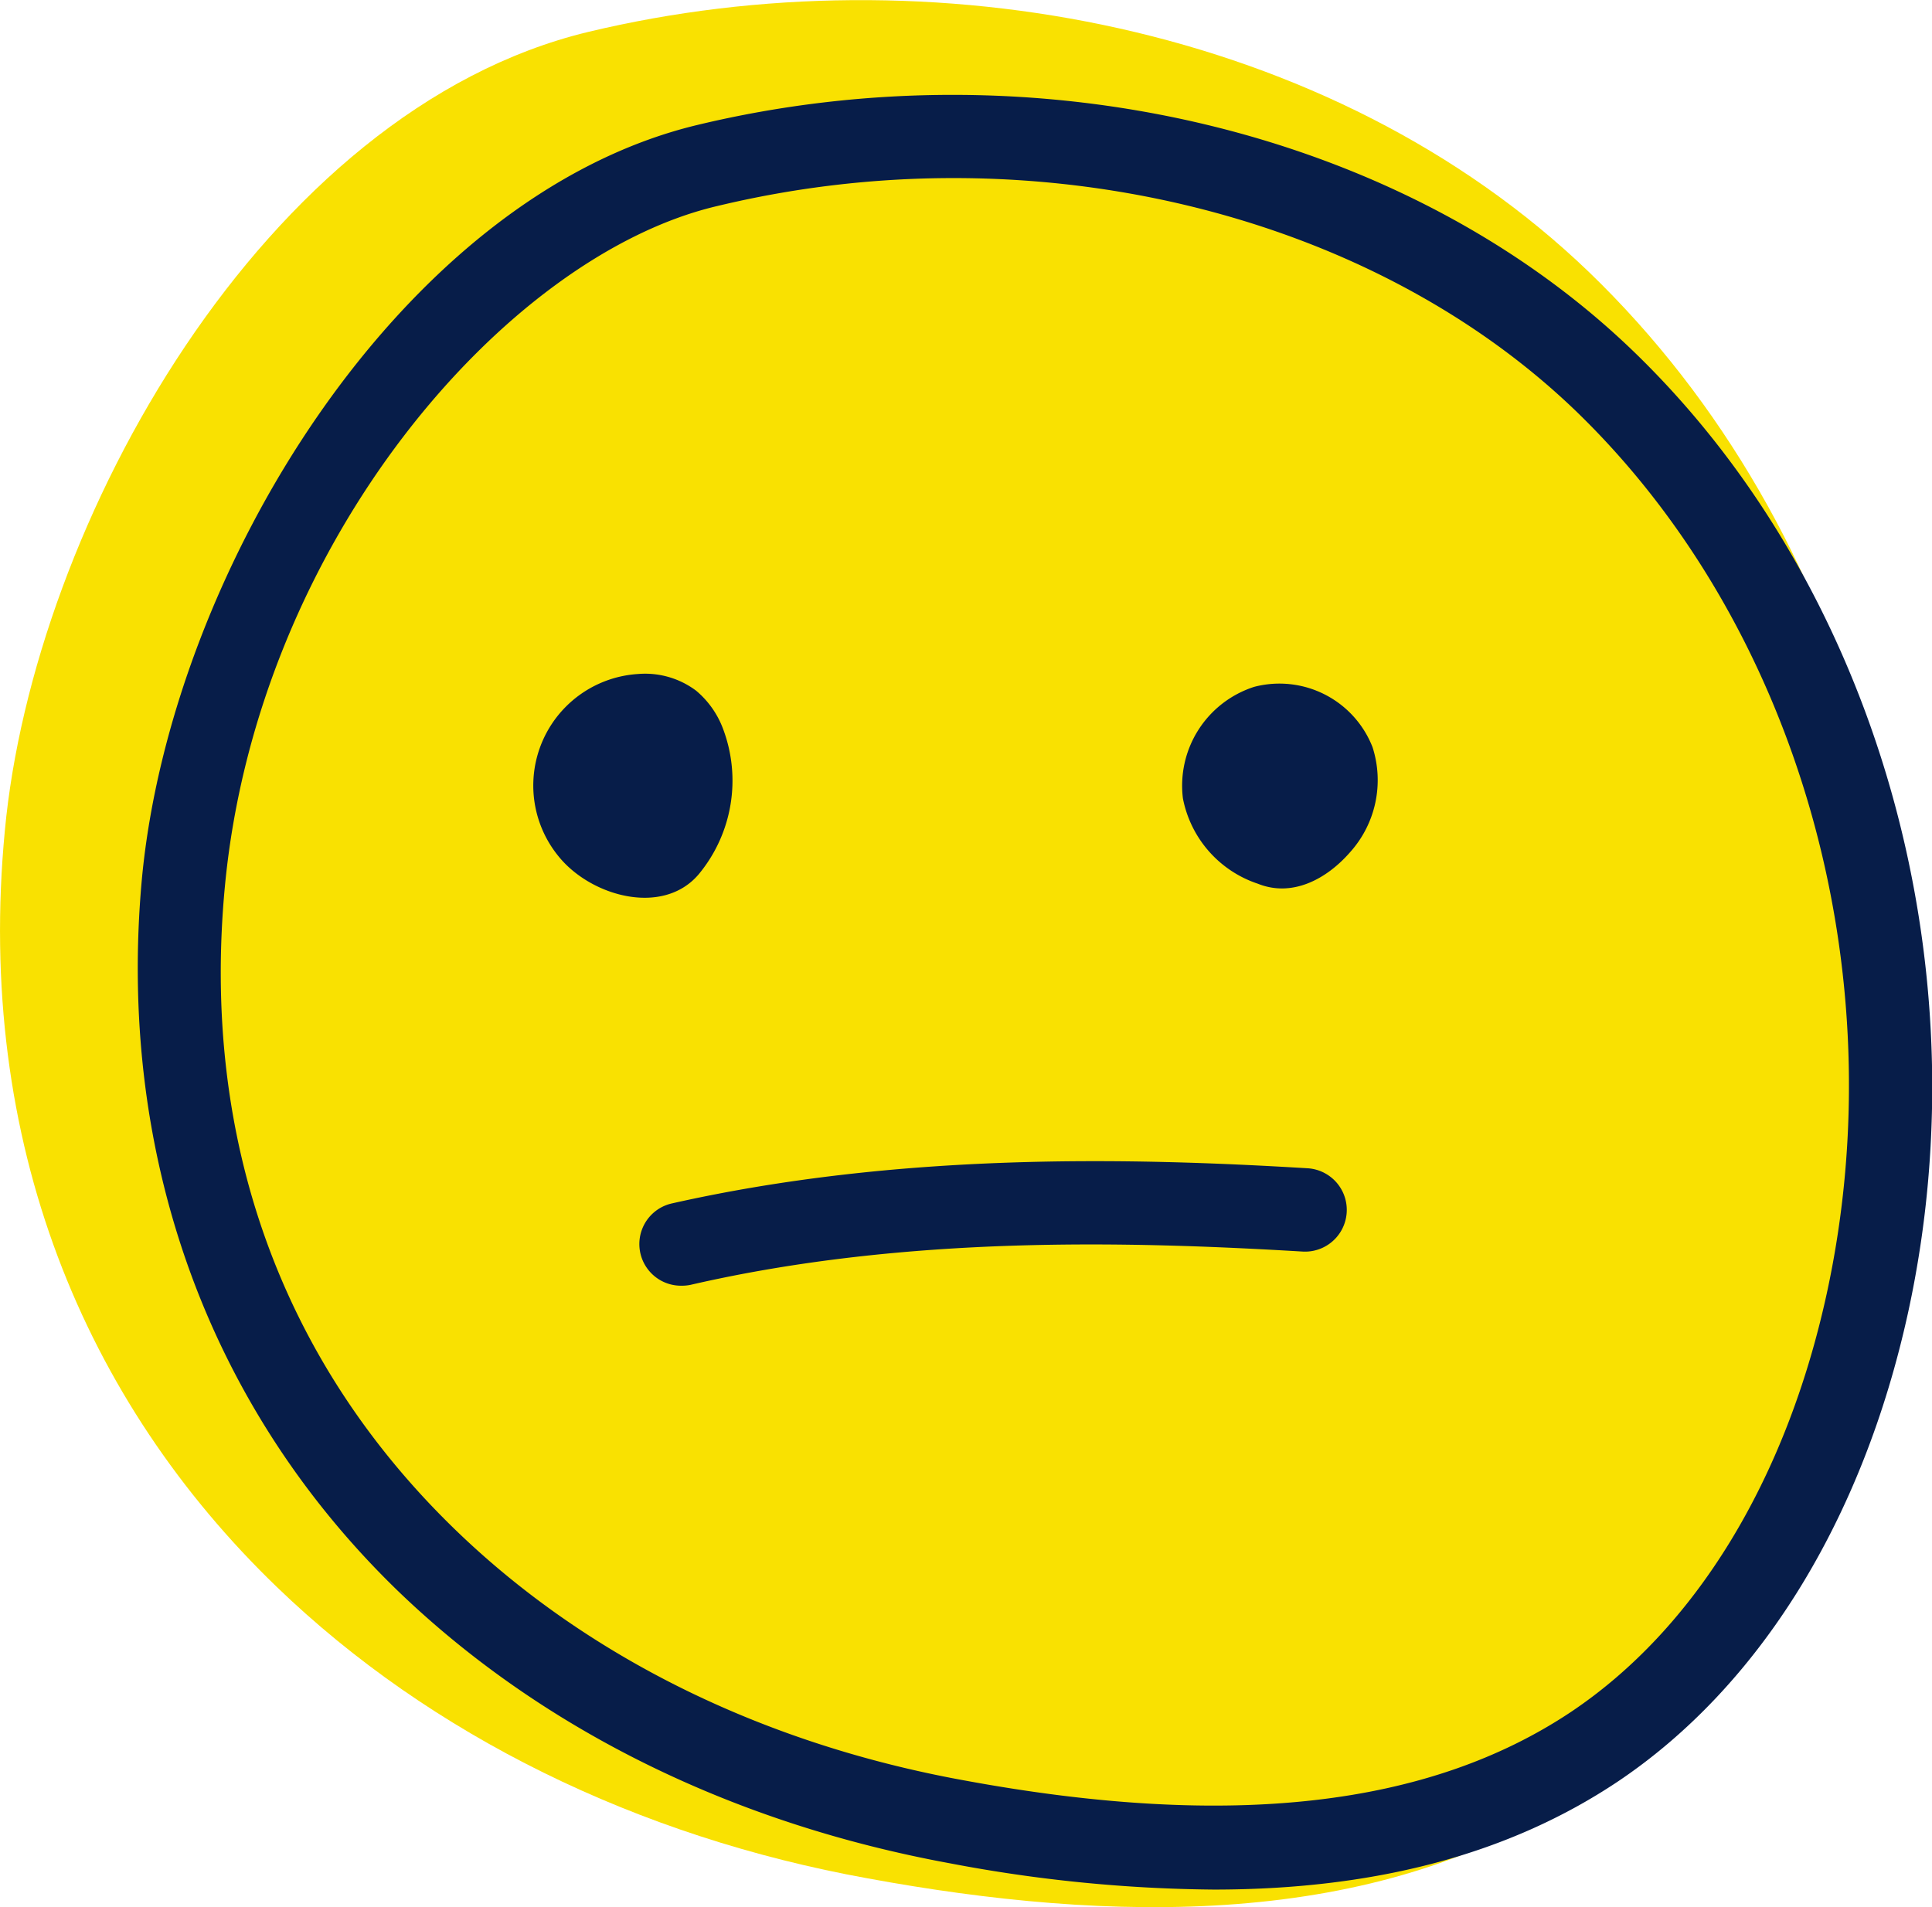 <svg xmlns="http://www.w3.org/2000/svg" viewBox="0 0 115.96 114.49">
  <g id="smileys">
    <path id="yellow" d="M16.61,95.26c9.23,8.9,21.64,15,35.49,17.5,14.42,2.65,30.38,3.12,42.56-5C104.58,101.1,110.42,89.65,113,78c4.74-21.83-1.56-46.19-17.64-61.68C79.93,1.49,55.77-3,35.29,1.92,15.83,6.62,2,31.47.29,49.87-1.49,68.58,5.08,84.14,16.61,95.26Z" style="fill:#f9e101"/>
    <path id="outline" d="M72.85,113.43A88,88,0,0,1,57,111.85c-13.06-2.4-24.52-8.06-33.13-16.36h0C12.42,84.4,7,69.21,8.52,52.72,10.26,34.35,24.06,11.8,41.82,7.51,62.28,2.58,84.33,7.89,98,21.05c14.6,14.06,21.09,36.7,16.54,57.67-2.72,12.49-8.92,22.52-17.46,28.24C90.6,111.28,82.6,113.43,72.85,113.43ZM57.24,10.69A60.65,60.65,0,0,0,43,12.38c-12.66,3-27.54,20.18-29.5,40.81-1.44,15.17,3.37,28.55,13.89,38.7h0c7.9,7.62,18.47,12.82,30.56,15,15.92,2.93,27.81,1.57,36.35-4.13,7.46-5,12.91-13.92,15.35-25.14,4.19-19.32-1.74-40.12-15.12-53C85.18,15.65,71.46,10.69,57.24,10.69Z" style="fill:#071d49"/><path id="left-eye" d="M41.93,52.49a8.81,8.81,0,0,0,1.46-8.76,5.49,5.49,0,0,0-1.61-2.27,5.1,5.1,0,0,0-3.49-1,6.71,6.71,0,0,0-4.72,11C35.52,53.82,39.79,55,41.93,52.49Z" style="fill:#071d49"/><path id="right-eye" d="M75.28,41.23A6.23,6.23,0,0,0,71,47.93a6.75,6.75,0,0,0,4.5,5.12c2.07.83,4.13-.28,5.54-1.9a6.47,6.47,0,0,0,1.34-6.3A6,6,0,0,0,75.28,41.23Z" style="fill:#071d49"/><path id="unimpressed" d="M40.88,77.18a2.5,2.5,0,0,1-.55-4.94C54,69.16,67.87,69.49,78.48,70.13a2.5,2.5,0,1,1-.3,5c-10.27-.61-23.74-1-36.74,2A2.67,2.67,0,0,1,40.88,77.18Z" style="fill:#071d49"/></g></svg>
